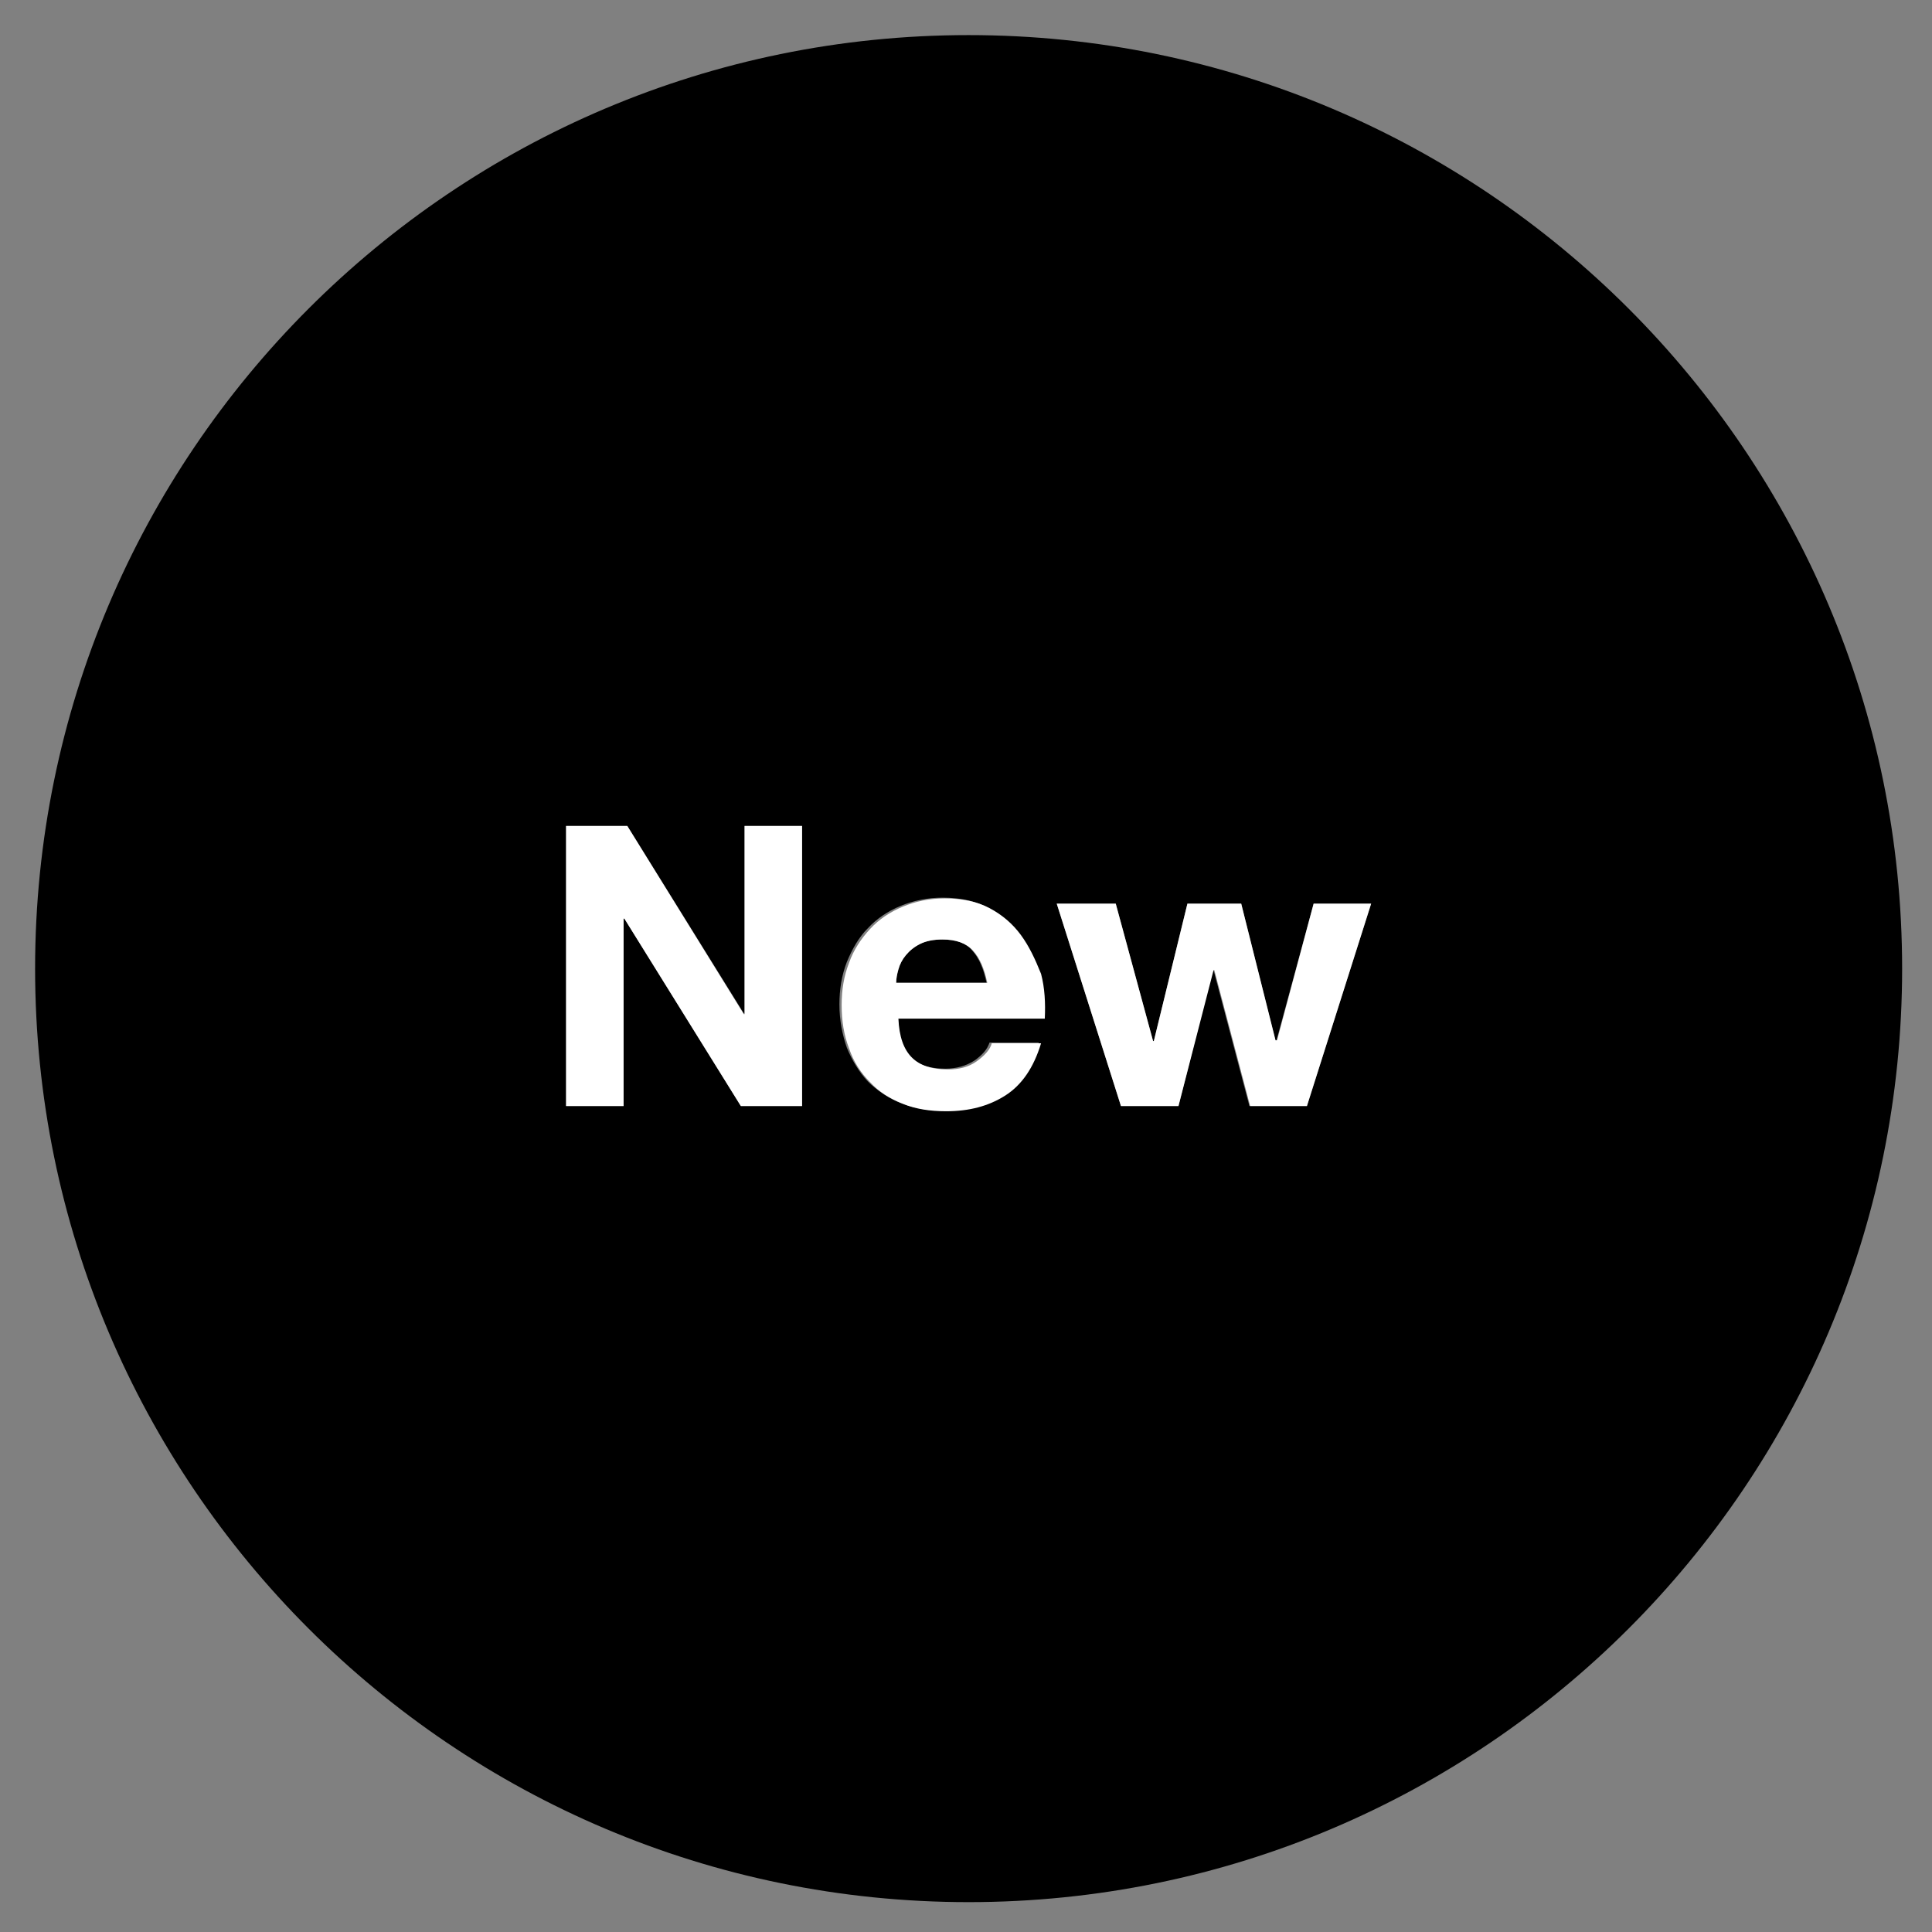<?xml version="1.0" encoding="utf-8"?>
<!-- Generator: Adobe Illustrator 19.1.0, SVG Export Plug-In . SVG Version: 6.00 Build 0)  -->
<svg version="1.1" id="Layer_1" xmlns="http://www.w3.org/2000/svg" xmlns:xlink="http://www.w3.org/1999/xlink" x="0px" y="0px"
	 viewBox="-470.7 267.3 258.7 258.7" style="enable-background:new -470.7 267.3 258.7 258.7;" xml:space="preserve">
<rect x="-470.7" y="267.3" width="258.7" height="258.7" fill="#808080" stroke="none"/>
<style type="text/css">
	.st0{fill:#FFFFFF;}
</style>
<g>
	<path d="M-341,272c-69,0-125,56-125,125s56,125,125,125s125-56,125-125S-272,272-341,272z M-363.3,415.4h-8.2l-15.6-25.1h-0.1v25.1
		h-7.7v-37.5h8.2l15.6,25.1h0.1v-25.1h7.7V415.4z M-331.1,403.6h-19.6c0.1,2.4,0.7,4.2,1.8,5.2c1.1,1.1,2.7,1.6,4.8,1.6
		c1.5,0,2.8-0.4,3.9-1.1c1.1-0.8,1.7-1.5,2-2.4h6.6c-1,3.3-2.7,5.6-4.8,7c-2.2,1.4-4.8,2.1-7.9,2.1c-2.1,0-4.1-0.3-5.8-1
		c-1.7-0.7-3.2-1.7-4.4-2.9c-1.2-1.3-2.1-2.8-2.8-4.5c-0.6-1.7-1-3.7-1-5.8c0-2,0.3-3.9,1-5.7c0.7-1.7,1.6-3.3,2.8-4.5
		c1.2-1.3,2.7-2.3,4.4-3c1.7-0.7,3.6-1.1,5.6-1.1c2.3,0,4.3,0.4,6,1.3c1.7,0.9,3.1,2.1,4.2,3.6c1.1,1.5,1.9,3.2,2.4,5.1
		C-331.1,399.5-330.9,401.5-331.1,403.6z M-295.7,415.4h-7.7l-4.8-18.2h-0.1l-4.6,18.2h-7.7l-8.6-27.1h7.9l5,18.4h0.1l4.5-18.4h7.2
		l4.6,18.4h0.1l5-18.4h7.7L-295.7,415.4z"/>
	<path d="M-344.5,393.1c-1.2,0-2.2,0.2-3,0.6c-0.8,0.4-1.4,0.9-1.9,1.5c-0.5,0.6-0.8,1.2-1,1.9c-0.2,0.7-0.3,1.3-0.3,1.8h12.1
		c-0.4-1.9-1-3.3-1.9-4.3C-341.3,393.6-342.6,393.1-344.5,393.1z"/>
	<polygon class="st0" points="-371,403.1 -371.1,403.1 -386.7,377.9 -394.9,377.9 -394.9,415.4 -387.2,415.4 -387.2,390.3 
		-387.1,390.3 -371.5,415.4 -363.3,415.4 -363.3,377.9 -371,377.9 	"/>
	<path class="st0" d="M-334,392.5c-1.1-1.5-2.5-2.7-4.2-3.6c-1.7-0.9-3.7-1.3-6-1.3c-2.1,0-3.9,0.4-5.6,1.1c-1.7,0.7-3.2,1.7-4.4,3
		c-1.2,1.3-2.2,2.8-2.8,4.5c-0.7,1.8-1,3.6-1,5.7c0,2.1,0.3,4,1,5.8c0.6,1.8,1.6,3.3,2.8,4.5c1.2,1.3,2.6,2.2,4.4,2.9
		c1.7,0.7,3.6,1,5.8,1c3.1,0,5.7-0.7,7.9-2.1c2.2-1.4,3.8-3.7,4.8-7h-6.6c-0.2,0.8-0.9,1.6-2,2.4c-1.1,0.8-2.4,1.1-3.9,1.1
		c-2.1,0-3.7-0.5-4.8-1.6c-1.1-1.1-1.7-2.8-1.8-5.2h19.6c0.1-2.1,0-4.1-0.5-6C-332.1,395.7-332.9,394-334,392.5z M-350.7,398.9
		c0-0.5,0.1-1.1,0.3-1.8c0.2-0.7,0.5-1.3,1-1.9c0.5-0.6,1.1-1.1,1.9-1.5c0.8-0.4,1.8-0.6,3-0.6c1.8,0,3.2,0.5,4.1,1.5
		c0.9,1,1.5,2.4,1.9,4.3H-350.7z"/>
	<polygon class="st0" points="-299.7,406.6 -299.9,406.6 -304.5,388.3 -311.7,388.3 -316.2,406.7 -316.3,406.7 -321.3,388.3 
		-329.2,388.3 -320.6,415.4 -312.9,415.4 -308.2,397.2 -308.1,397.2 -303.3,415.4 -295.7,415.4 -287.1,388.3 -294.8,388.3 	"/>
</g>
</svg>
